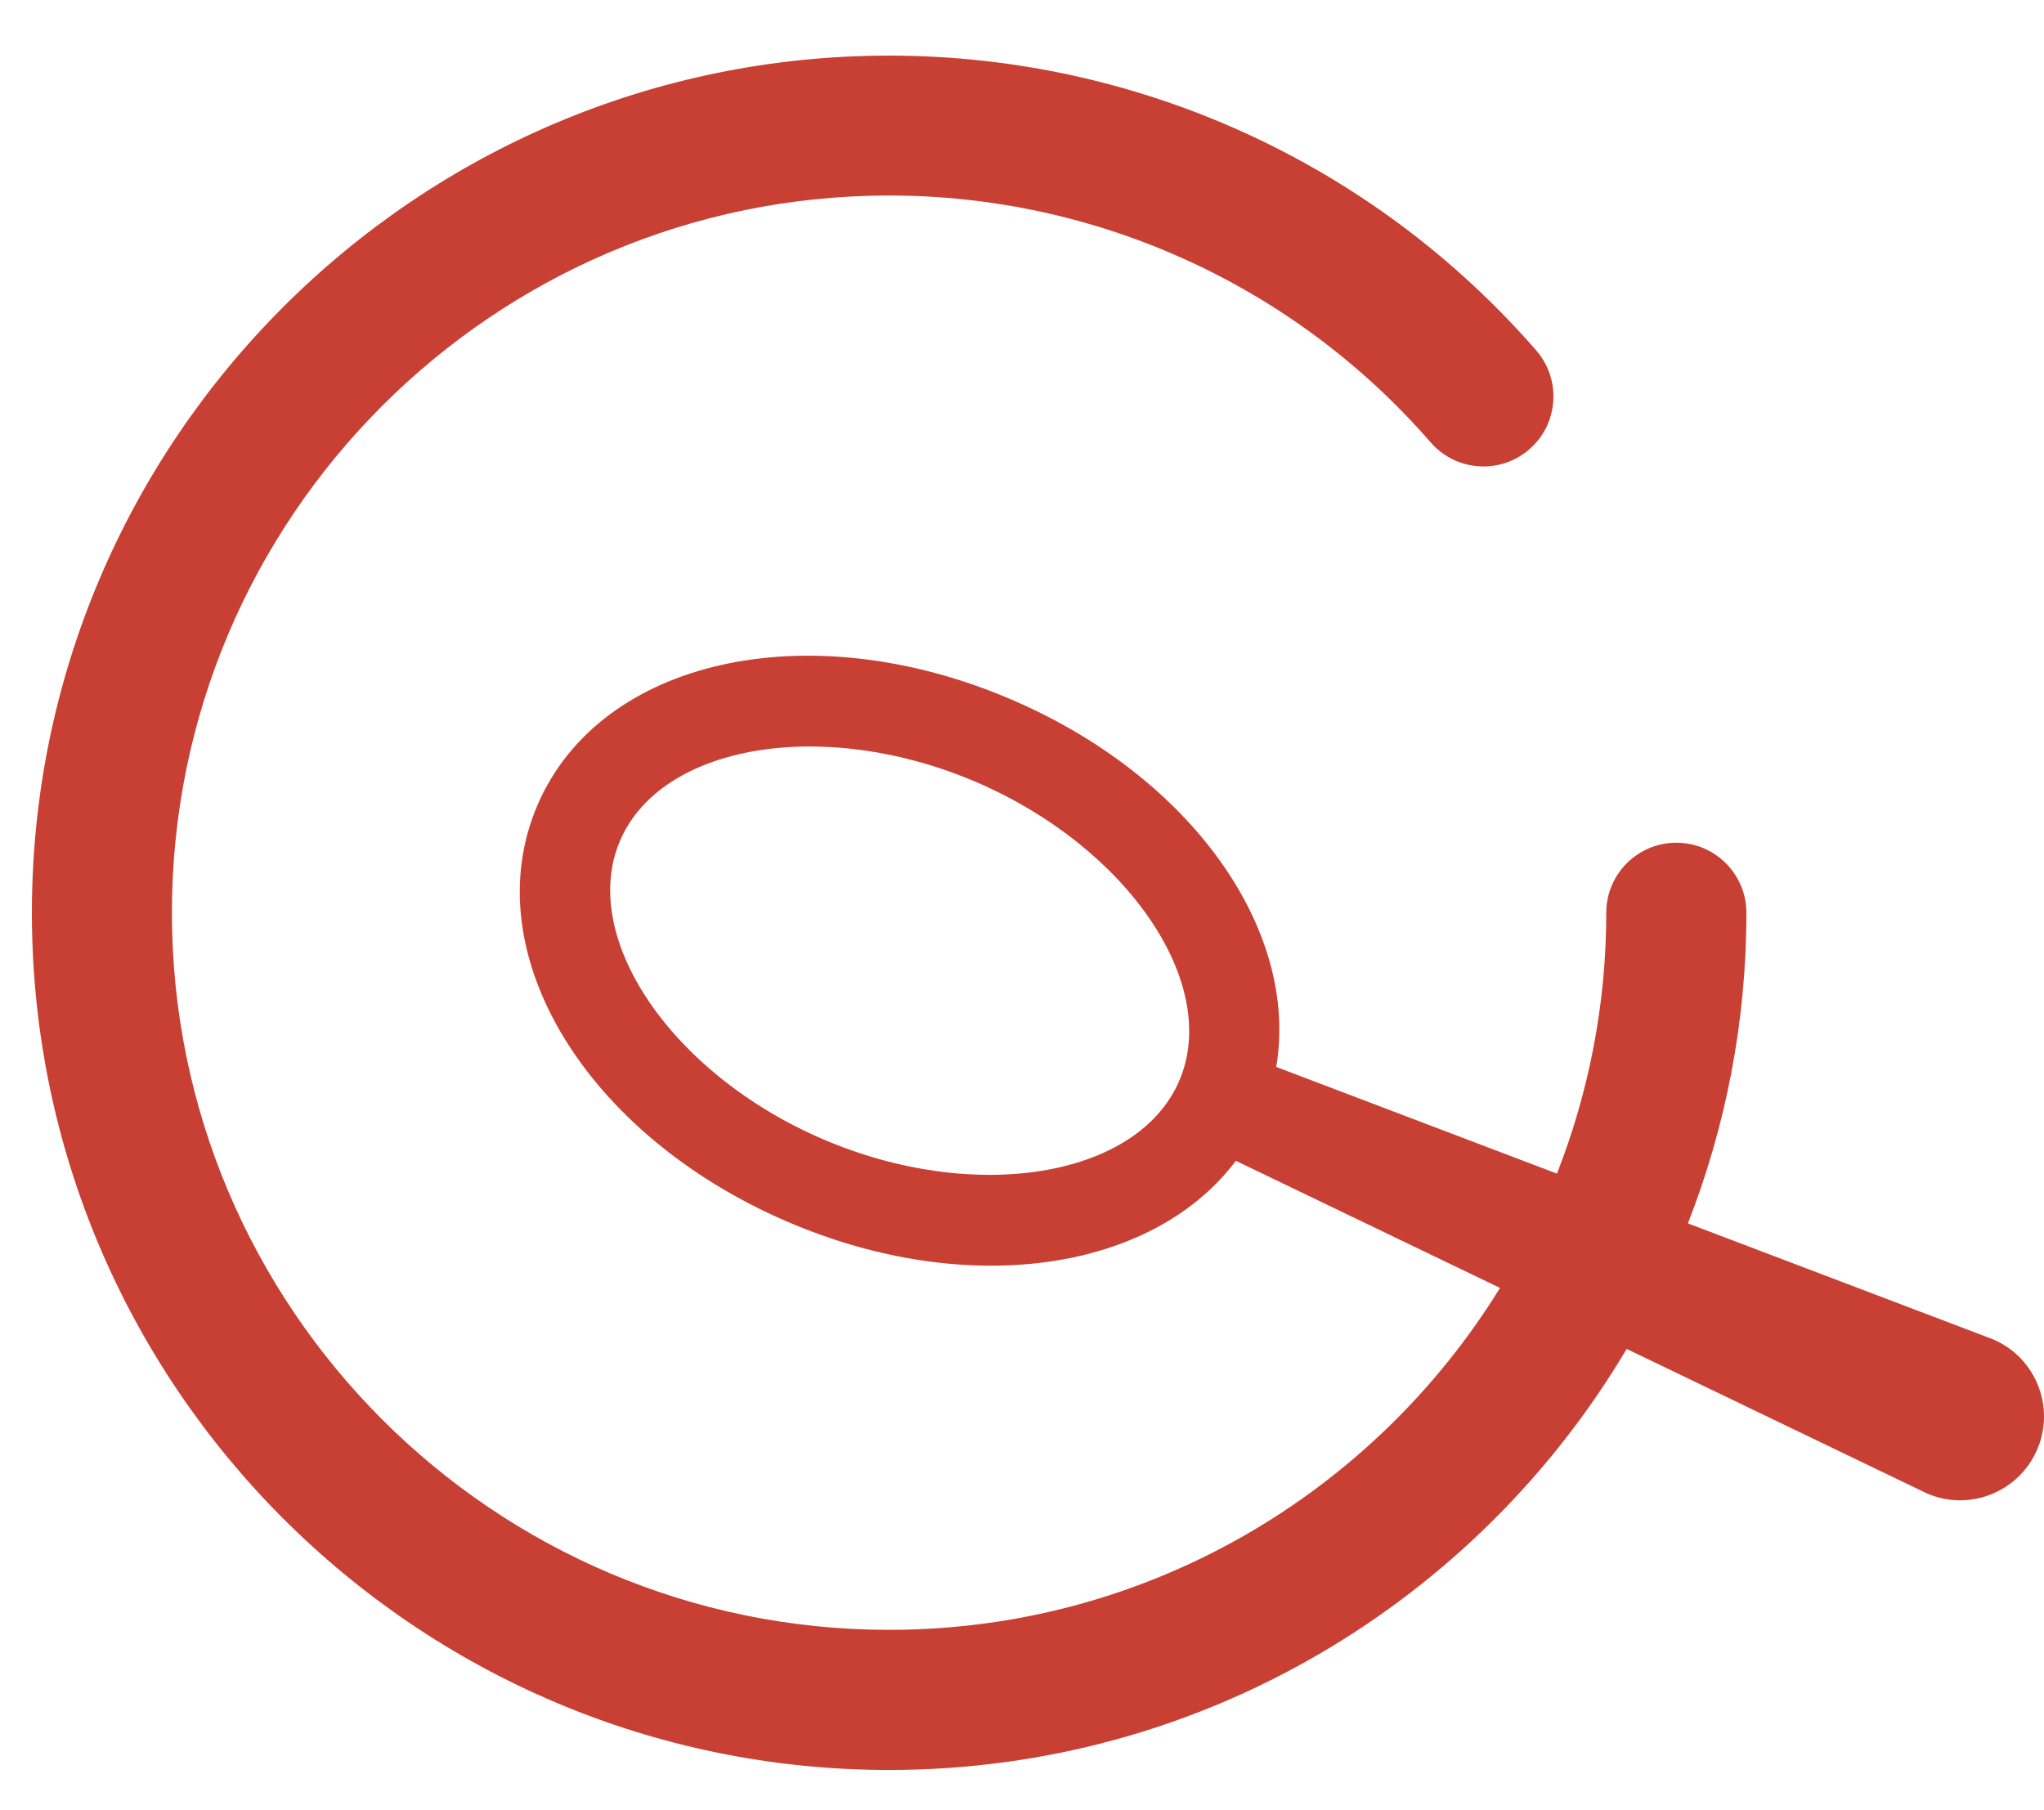 <?xml version="1.0" encoding="utf-8"?>
<!-- Generator: Adobe Illustrator 23.0.1, SVG Export Plug-In . SVG Version: 6.00 Build 0)  -->
<svg version="1.1" id="Layer_1" xmlns="http://www.w3.org/2000/svg" xmlns:xlink="http://www.w3.org/1999/xlink" x="0px" y="0px"
	 viewBox="0 0 185.24 164.03" style="enable-background:new 0 0 185.24 164.03;" xml:space="preserve">
<style type="text/css">
	.st0{fill:#C84033;}
</style>
<path class="st0" d="M180.65,121.4l-27.68-10.52c3.41-8.73,5.3-18.22,5.3-28.15c0-3.5-2.84-6.35-6.35-6.35
	c-3.5,0-6.35,2.84-6.35,6.35c0,8.34-1.6,16.31-4.47,23.64l-25.44-9.67c2.09-12.33-7.58-26.24-23.96-33.28
	c-18.4-7.91-37.29-3.72-42.99,9.55c-5.7,13.27,4.25,29.85,22.65,37.76c16.38,7.04,33.13,4.48,40.64-5.52l23.94,11.52
	c-11.45,18.58-31.98,30.99-55.36,30.99c-35.84,0-65-29.16-65-65c0-35.84,29.16-65,65-65c18.82,0,36.71,8.15,49.07,22.37
	c2.3,2.65,6.31,2.93,8.95,0.63c2.65-2.3,2.92-6.31,0.63-8.95C124.45,14.78,103.08,5.04,80.58,5.04c-42.84,0-77.69,34.85-77.69,77.69
	c0,42.84,34.85,77.69,77.69,77.69c28.41,0,53.3-15.34,66.84-38.16l27.22,13.1c3.86,1.66,8.32-0.13,9.98-3.98
	C186.28,127.53,184.5,123.06,180.65,121.4z M106.87,97.96c-3.77,8.77-18.56,11.19-32.29,5.29c-13.73-5.9-22.15-18.3-18.38-27.07
	c3.77-8.77,18.56-11.19,32.29-5.29C102.22,76.8,110.64,89.19,106.87,97.96z"/>
</svg>

